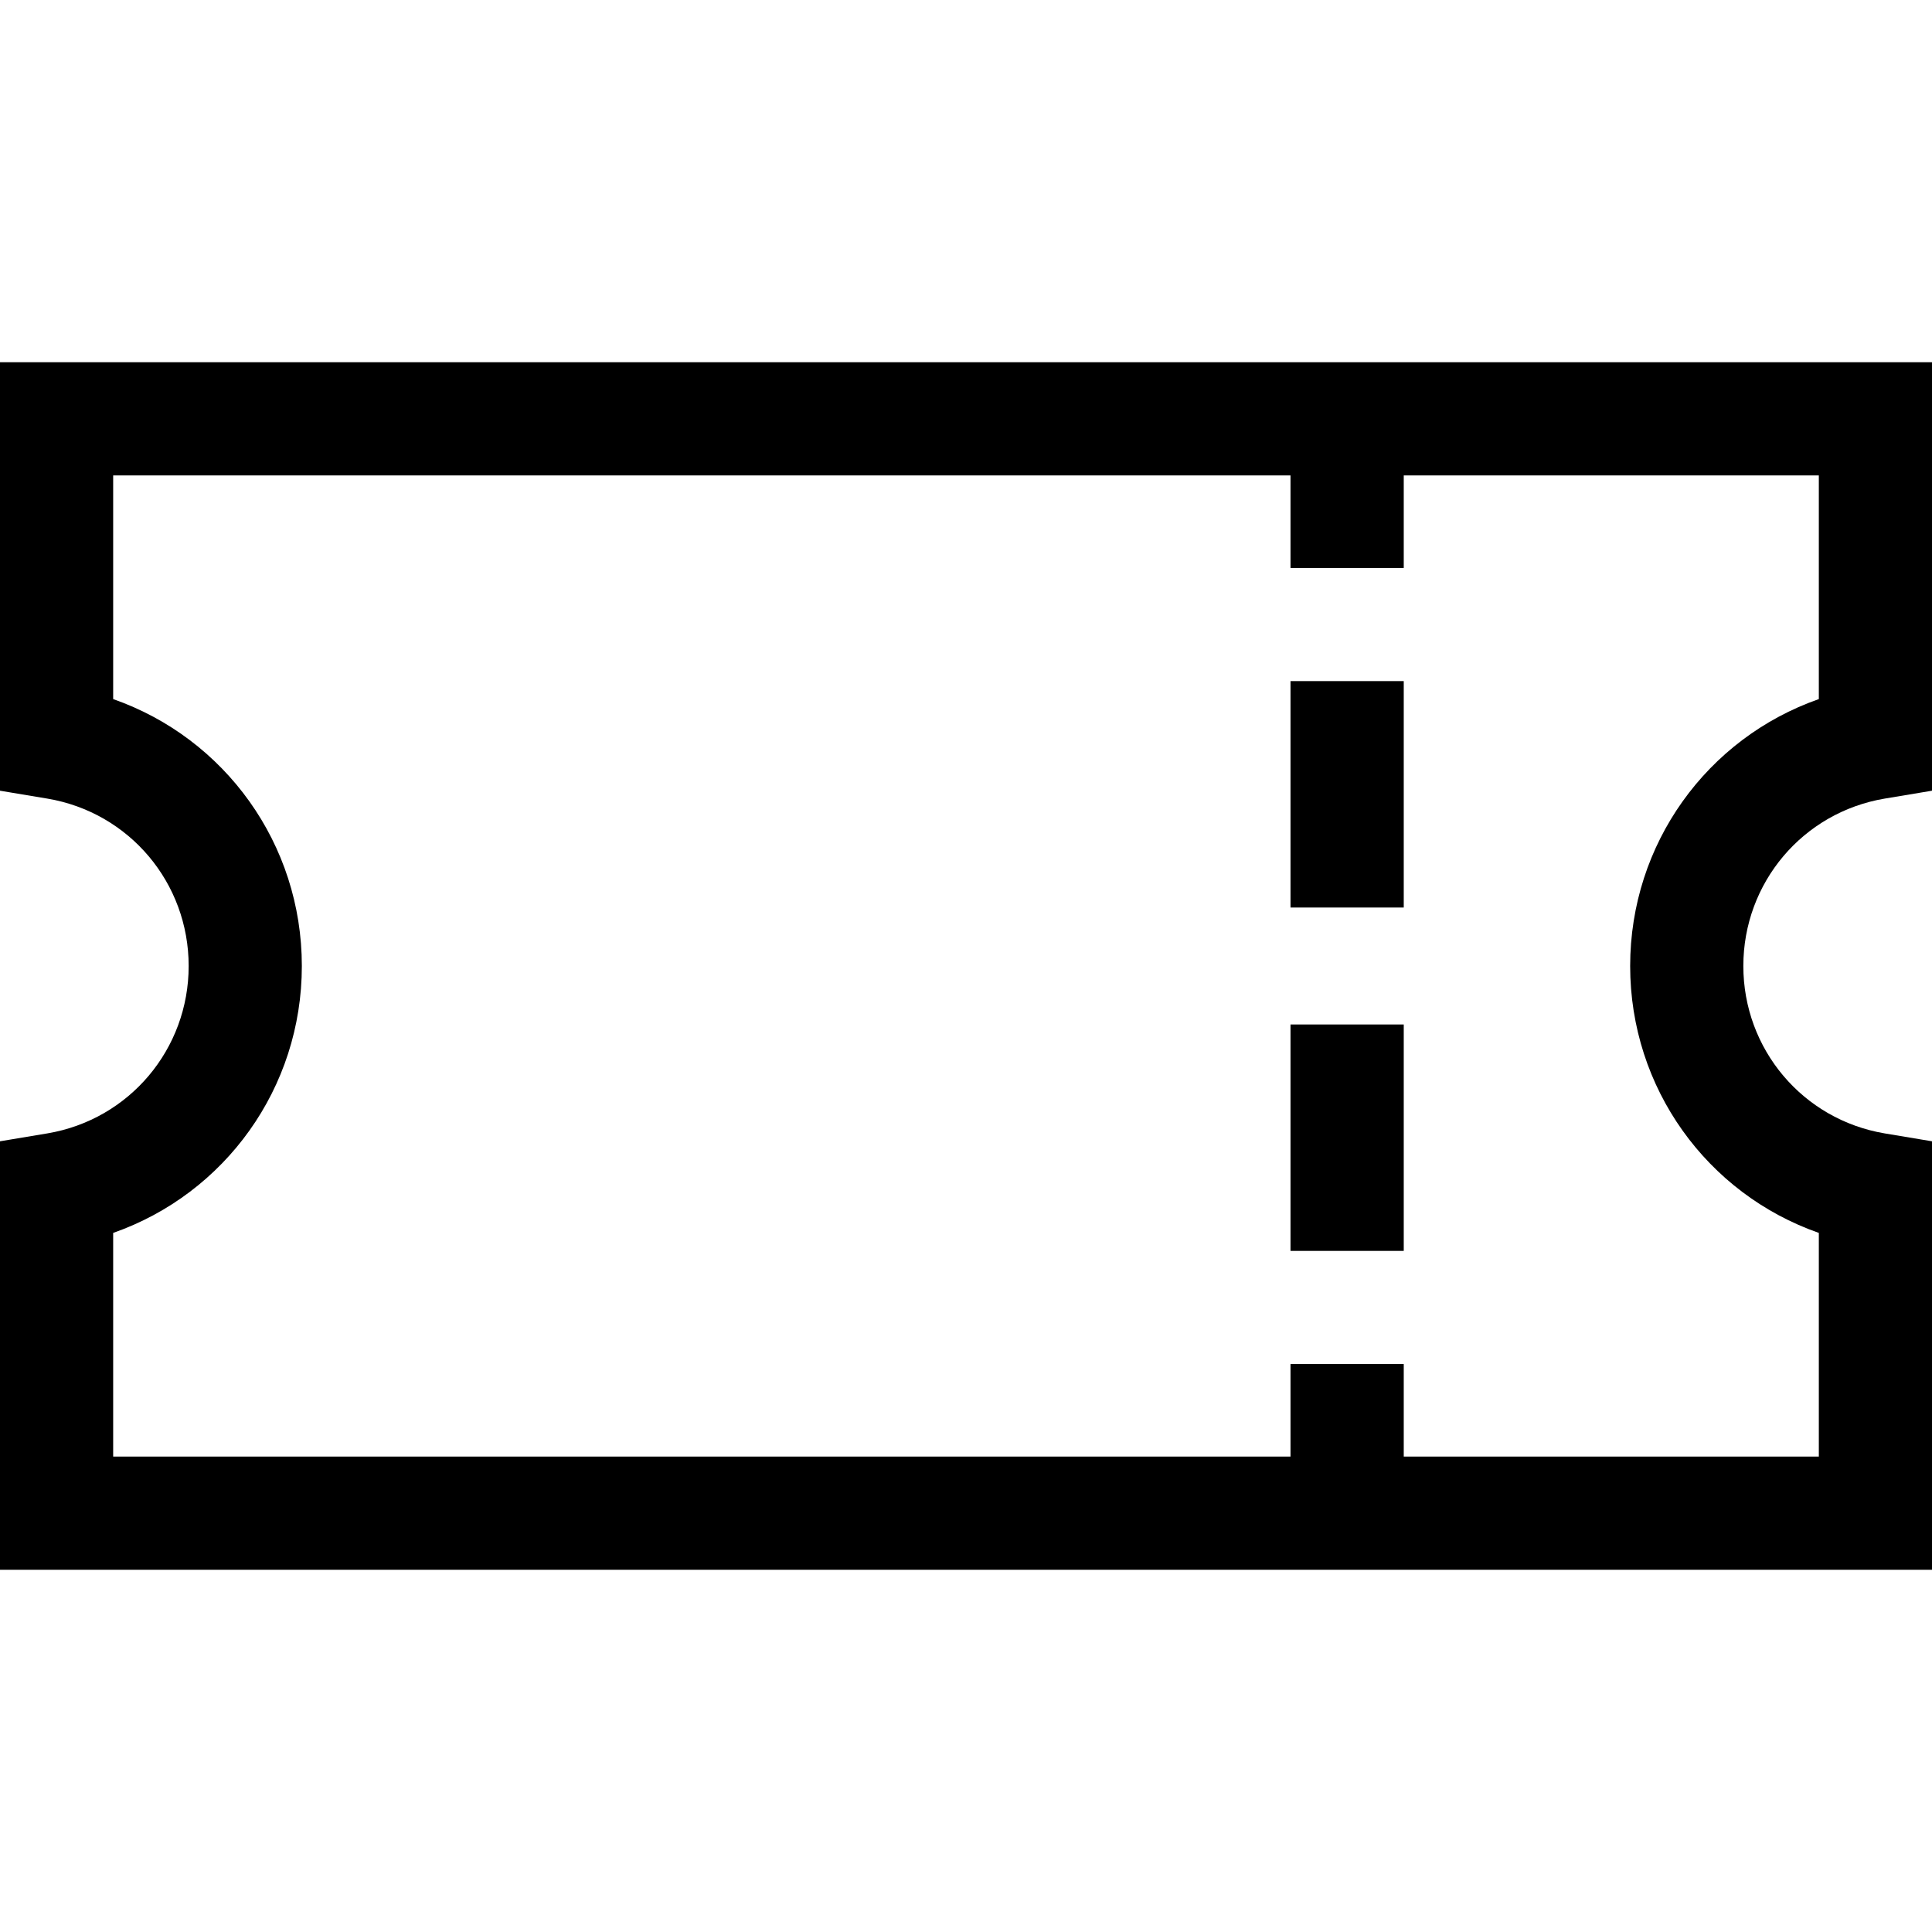 <svg width="26" height="26" viewBox="0 0 26 26" fill="none" xmlns="http://www.w3.org/2000/svg">
  <path d="M25.364 10.747L26 10.641V4.875H0V10.641L0.636 10.747C1.739 10.932 2.539 11.88 2.539 13C2.539 14.12 1.739 15.068 0.636 15.253L0 15.359V21.125H26V15.359L25.364 15.253C24.262 15.068 23.461 14.12 23.461 13C23.461 11.88 24.262 10.932 25.364 10.747ZM24.477 16.592V19.602H18.891V18.357H17.367V19.602H1.523V16.592C3.027 16.065 4.062 14.644 4.062 13C4.062 11.356 3.027 9.935 1.523 9.408V6.398H17.367V7.643H18.891V6.398H24.477V9.408C22.973 9.935 21.938 11.356 21.938 13C21.938 14.644 22.973 16.065 24.477 16.592Z" fill="black"></path>
  <path d="M18.891 13.787H17.367V16.834H18.891V13.787Z" fill="black"></path>
  <path d="M18.891 9.166H17.367V12.213H18.891V9.166Z" fill="black"></path>
  </svg>